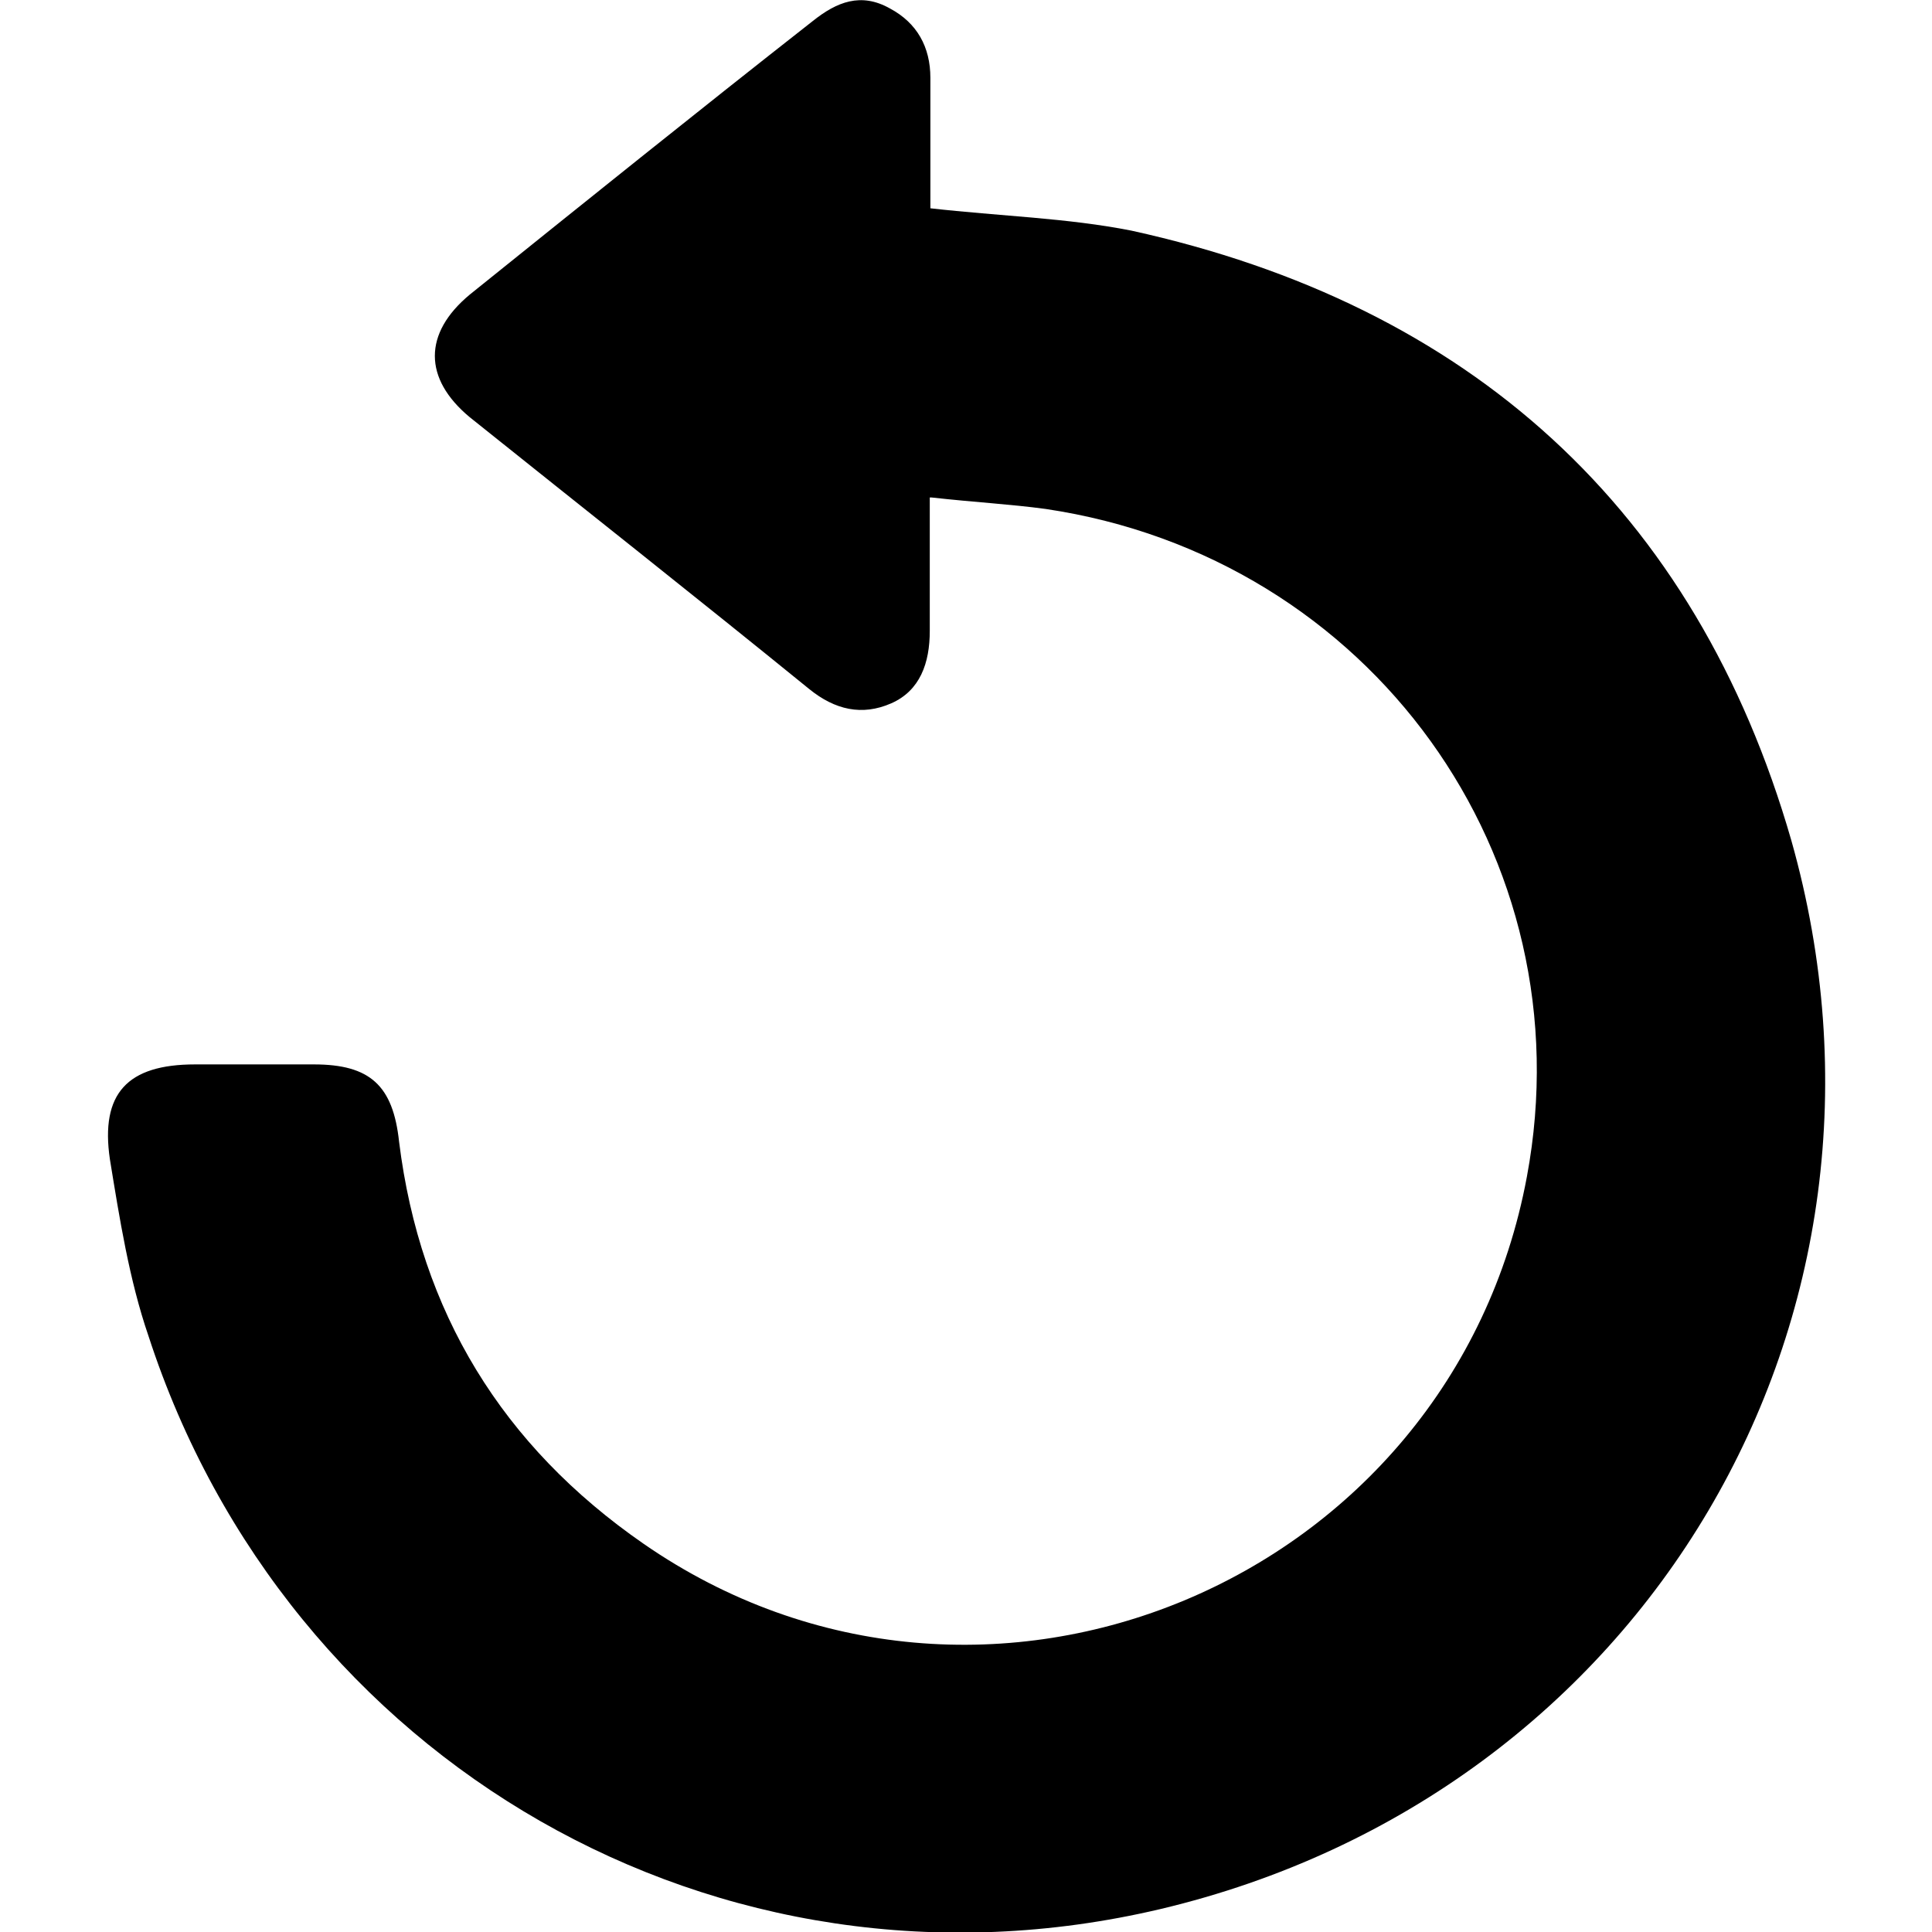 <?xml version="1.0" encoding="UTF-8"?>
<svg id="Layer_1" data-name="Layer 1" xmlns="http://www.w3.org/2000/svg" viewBox="0 0 32 32">
  <defs>
    <style>
      .cls-1 {
        fill: #000;
        stroke-width: 0px;
      }
    </style>
  </defs>
  <path class="cls-1" d="M15.4,8.24v2.21c0,.53-.16.99-.64,1.2s-.93.11-1.36-.24c-1.87-1.52-3.76-3.01-5.62-4.5-.77-.64-.77-1.39,0-2.03,1.89-1.52,3.78-3.04,5.68-4.53.4-.32.8-.48,1.28-.21.45.24.67.64.67,1.15v2.16c1.15.13,2.27.16,3.33.37,5.6,1.23,9.35,4.61,10.93,10.1,2.24,7.92-2.43,15.8-10.45,17.7-7.33,1.73-14.47-2.45-16.76-9.49-.32-.93-.48-1.95-.64-2.93-.16-1.09.29-1.57,1.41-1.57h1.97c.93,0,1.31.35,1.41,1.28.35,2.82,1.71,5.04,4.05,6.66,5.62,3.89,13.38.64,14.63-6.08.99-5.3-2.59-10.26-7.97-11.06-.59-.08-1.17-.11-1.89-.19h-.03Z"/>
</svg>